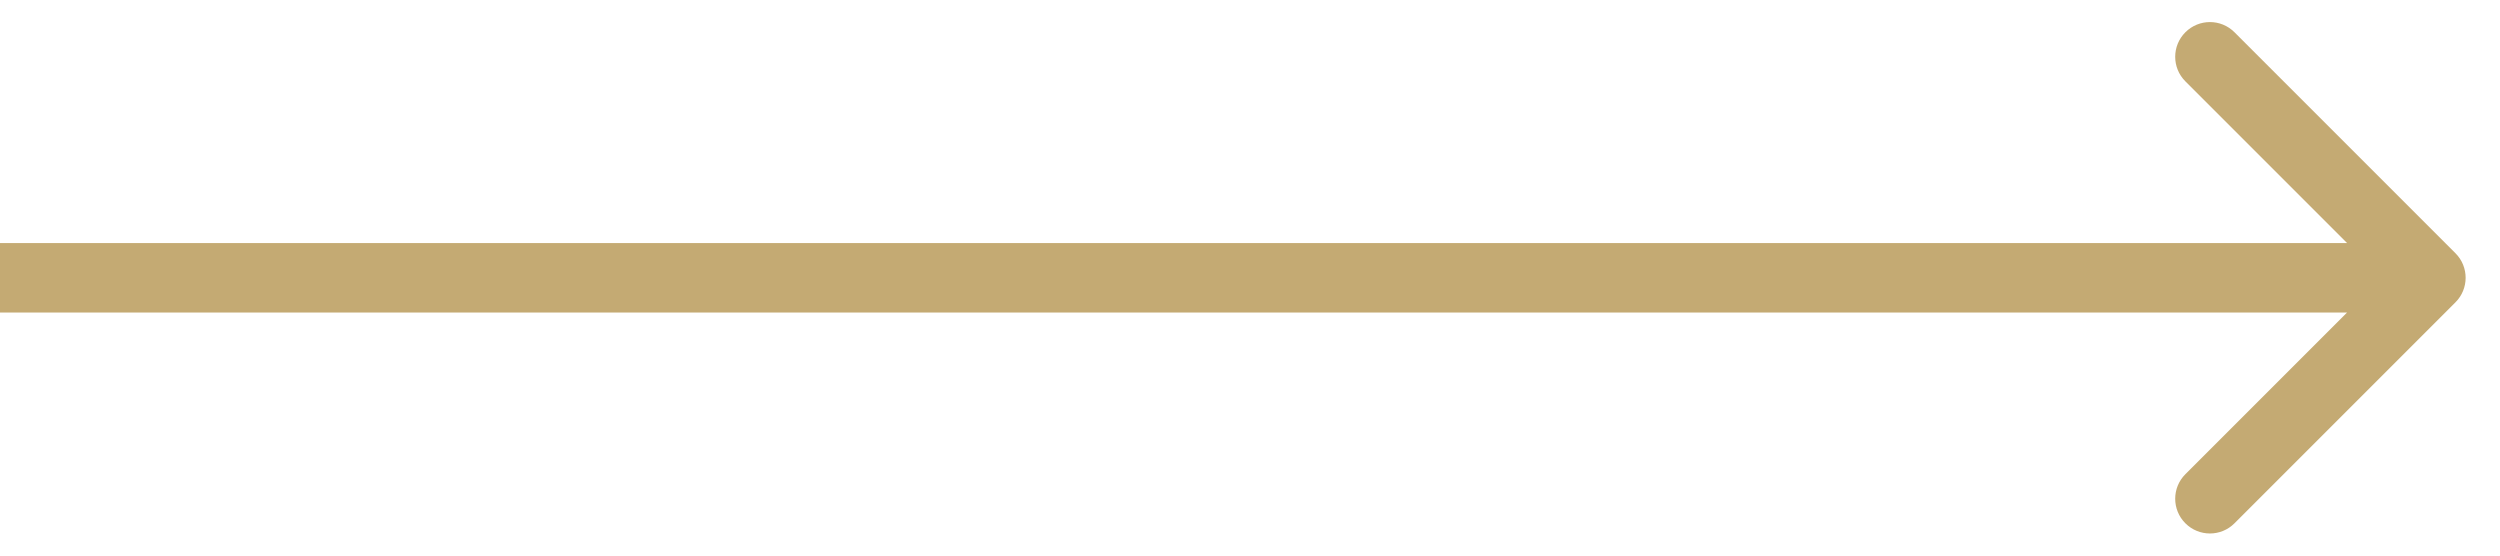 <svg width="72" height="16" viewBox="0 0 72 16" fill="none" xmlns="http://www.w3.org/2000/svg">
<path d="M70.717 8.707C71.108 8.317 71.108 7.683 70.717 7.293L64.353 0.929C63.963 0.538 63.33 0.538 62.939 0.929C62.548 1.319 62.548 1.953 62.939 2.343L68.596 8L62.939 13.657C62.548 14.047 62.548 14.681 62.939 15.071C63.33 15.462 63.963 15.462 64.353 15.071L70.717 8.707ZM0 9H70.01V7H0L0 9Z" fill="#C4AA73"/>
</svg>
